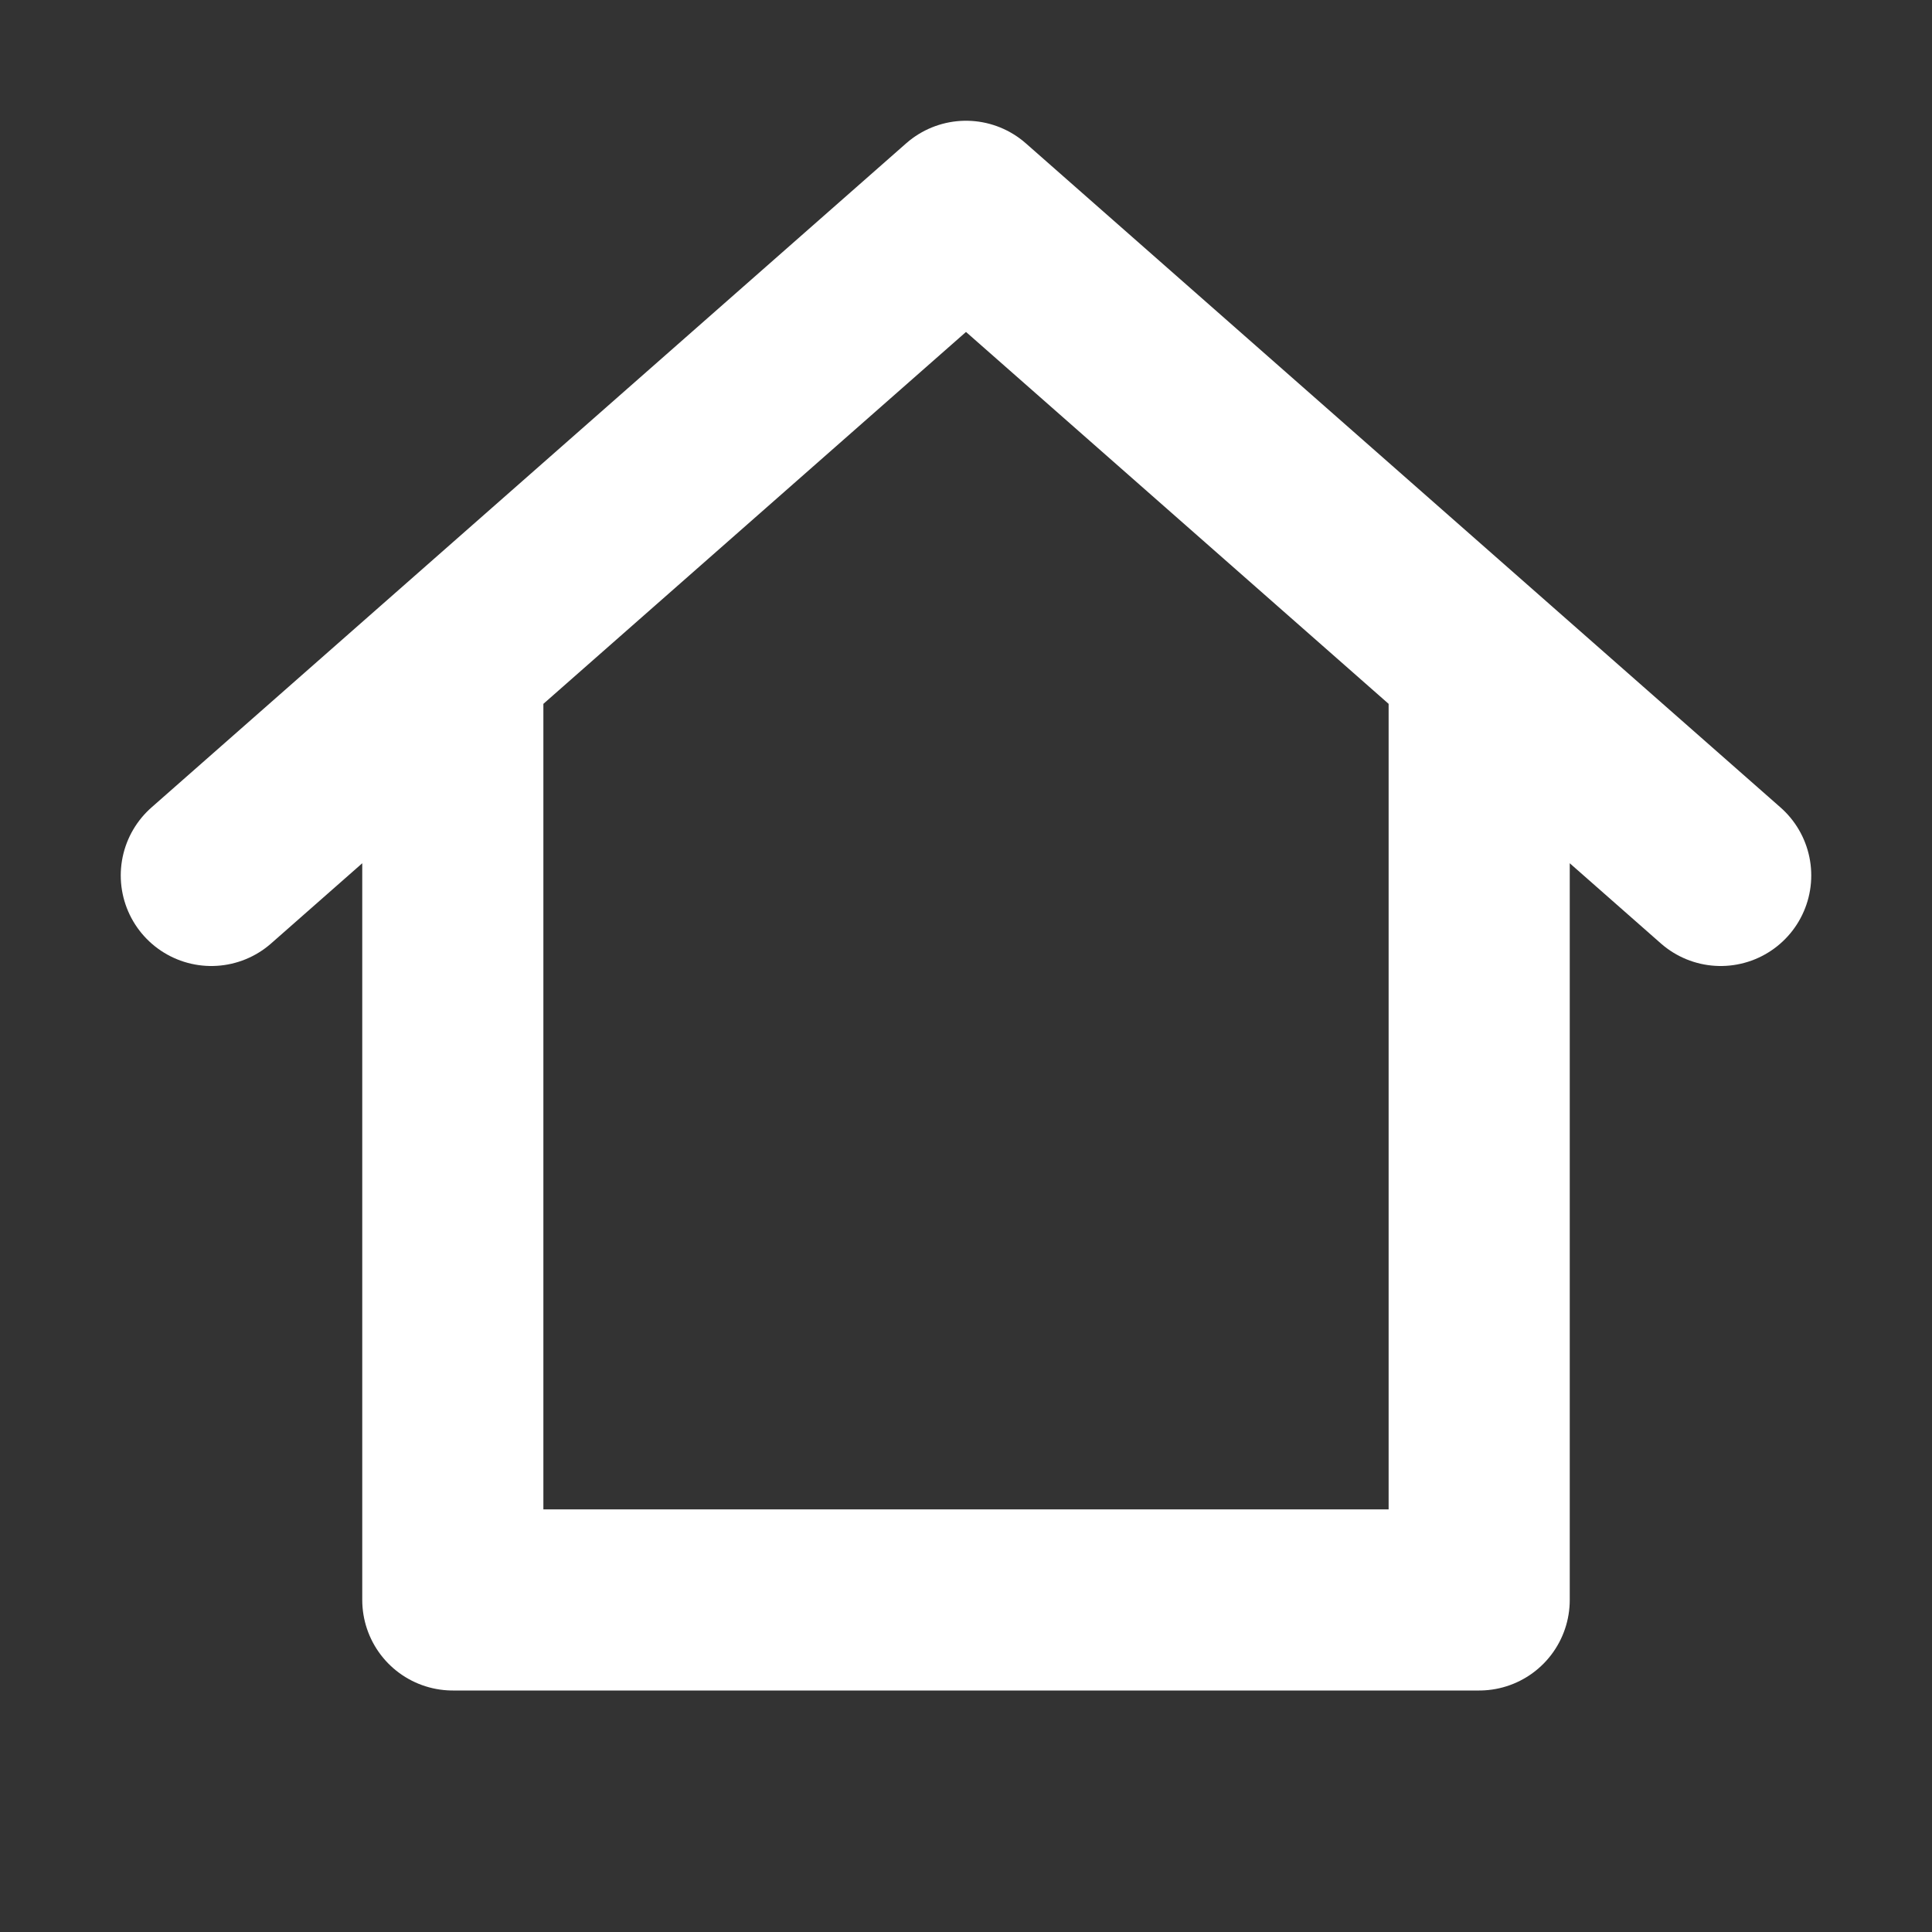 <svg xmlns="http://www.w3.org/2000/svg" width="24" height="24" color="white" viewBox="0 0 16 16">
    <rect x="0" y="0" width="16" height="16" fill="#333333" stroke="none"/>
    <path fill="none" stroke="currentColor" stroke-linecap="round" stroke-linejoin="round" stroke-width="1.5"
          d="M3.75 5.75v7.5h8.5v-7.5m-10.5 1.5L8 1.75l6.25 5.5"/>
</svg>